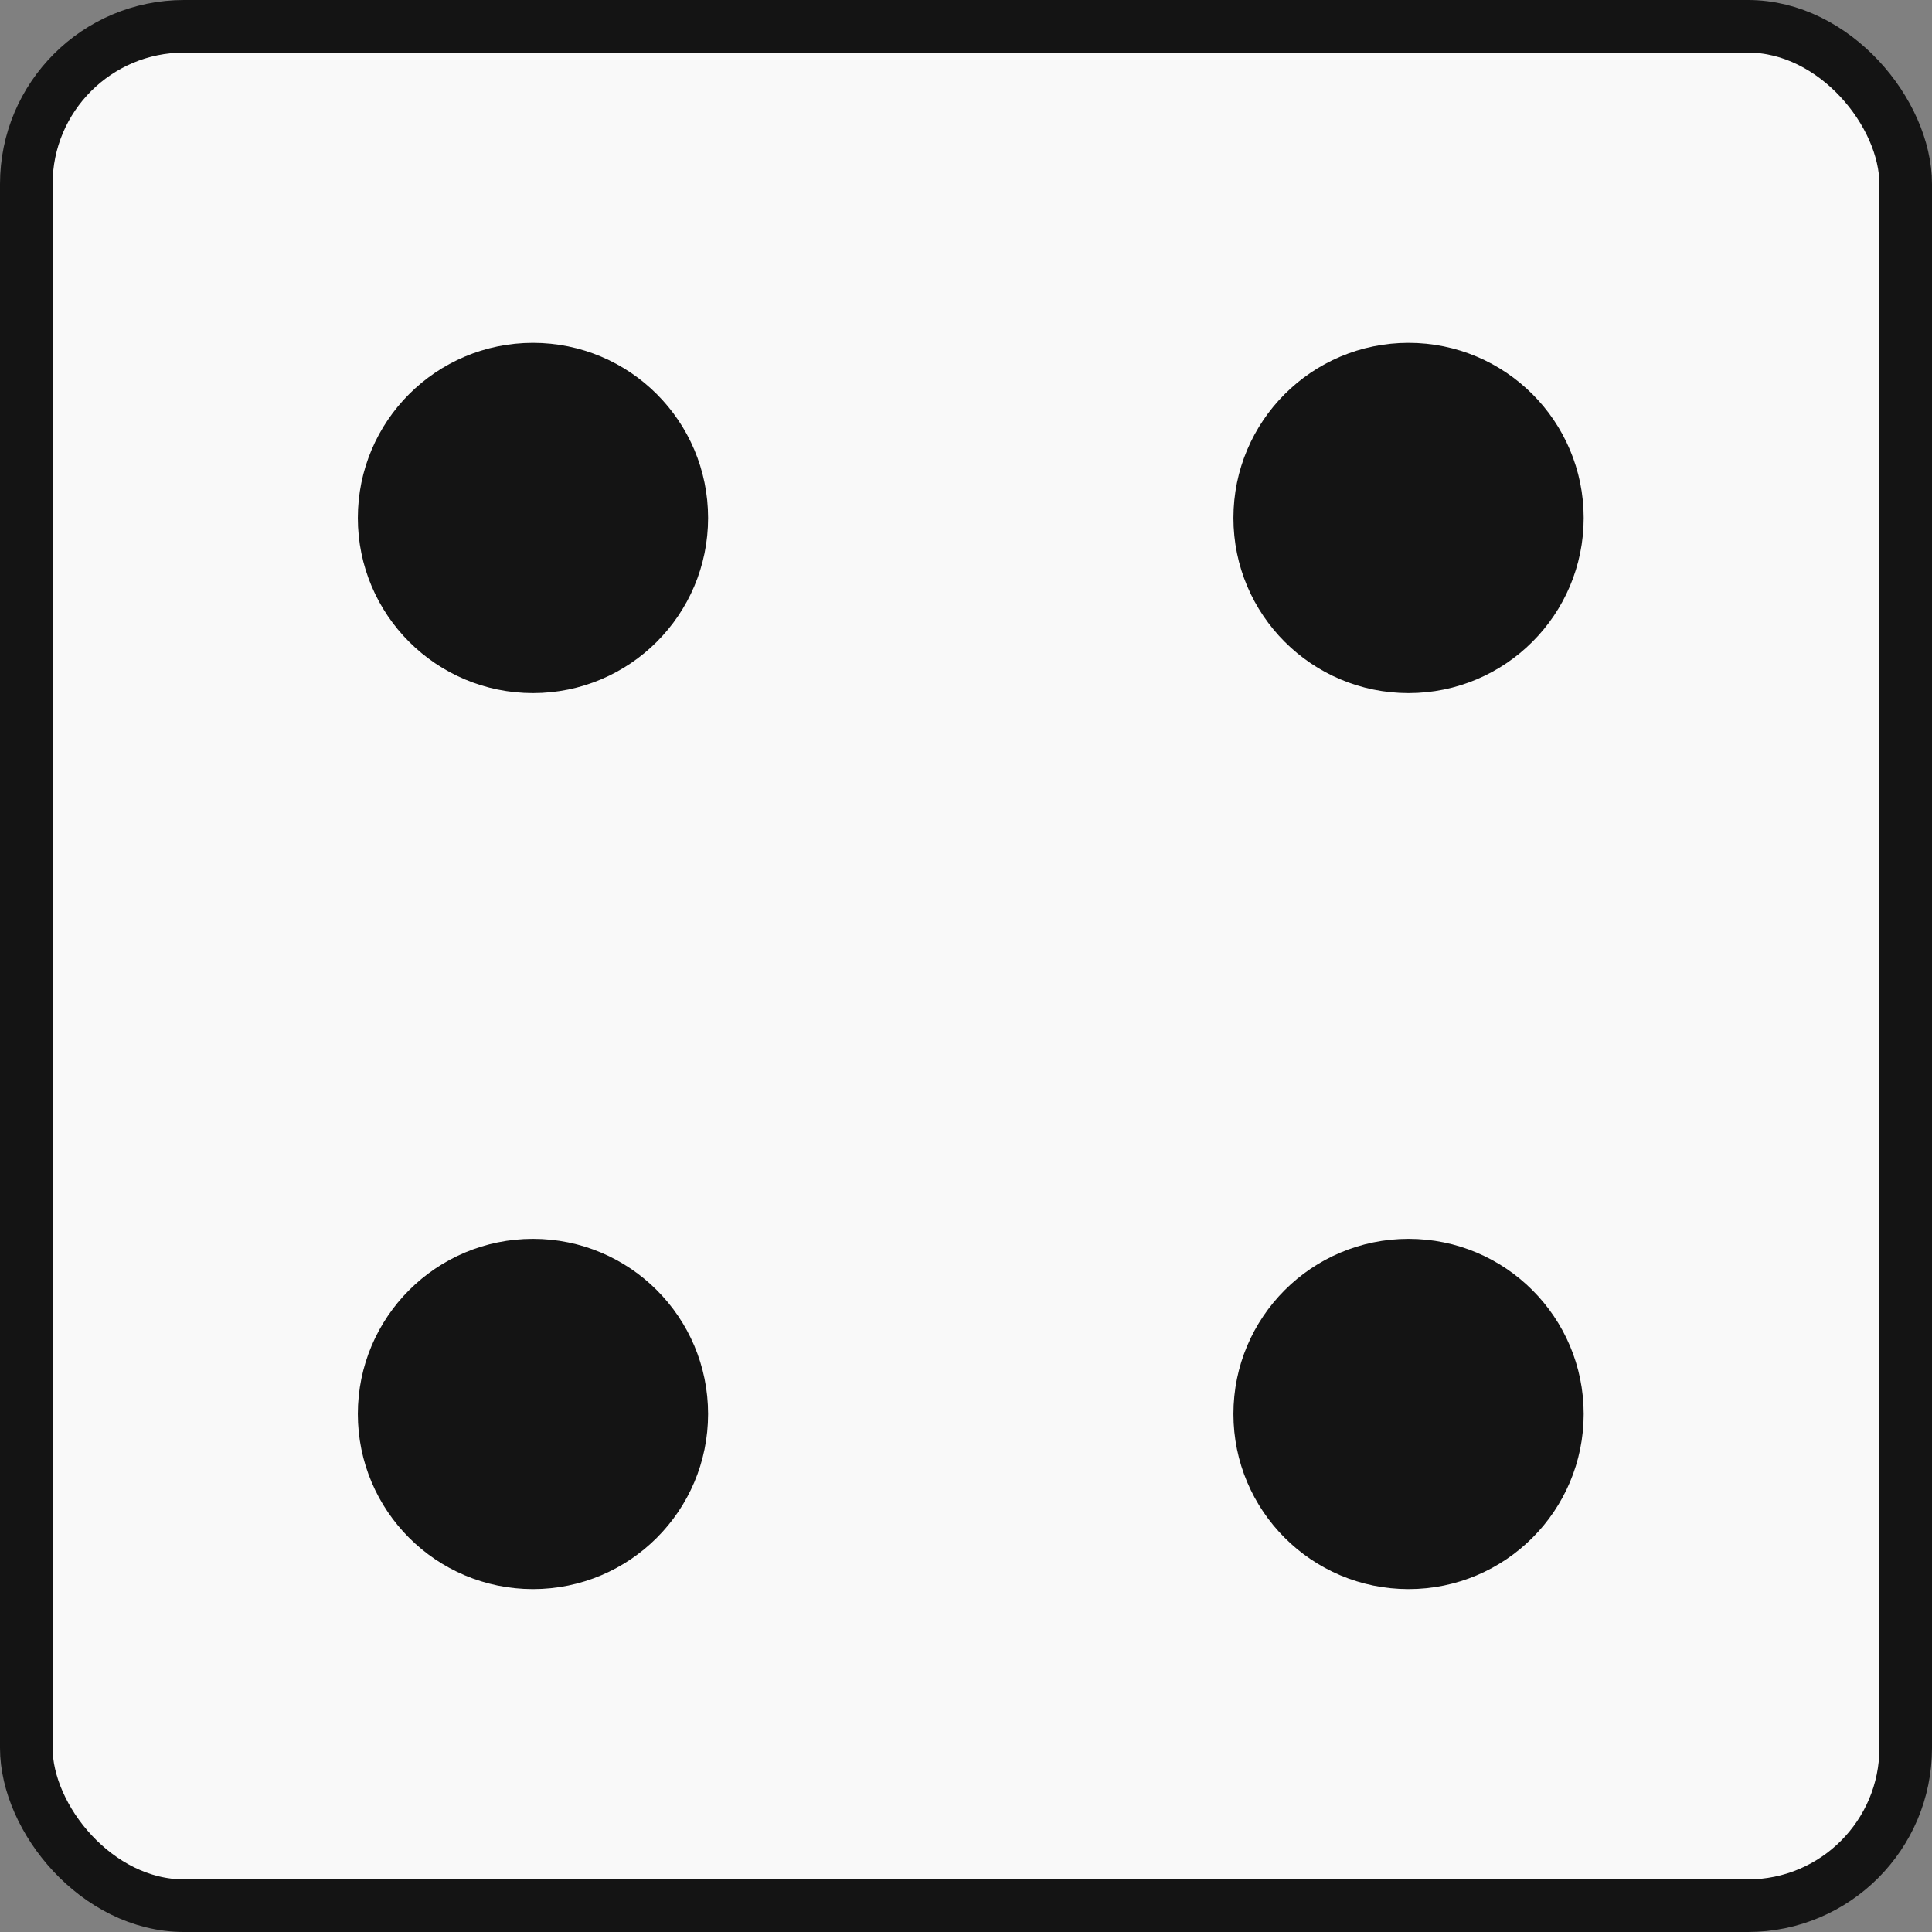 <?xml version="1.0" encoding="UTF-8"?>
<svg id="Layer_2" data-name="Layer 2" xmlns="http://www.w3.org/2000/svg" viewBox="0 0 367.36 367.36">
  <rect x="0" y="0" width="367.36" height="367.36" fill="#808080" stroke="none"/>
  <defs>
    <style>
      .cls-1 {
        fill: #f9f9f9;
      }

      .cls-1, .cls-2 {
        stroke: #141414;
        stroke-miterlimit: 10;
        stroke-width: 10px;
      }

      .cls-2 {
        fill: #141414;
      }
    </style>
  </defs>
  <g id="black_dice" data-name="black dice">
    <g id="six">
      <g>
        <rect class="cls-1" x="5" y="5" width="357.36" height="357.36" rx="30" ry="30"/>
        <g>
          <circle class="cls-2" cx="101.34" cy="98.49" r="28.3"/>
          <circle class="cls-2" cx="101.34" cy="268.86" r="28.3"/>
          <circle class="cls-2" cx="267.83" cy="98.49" r="28.3"/>
          <circle class="cls-2" cx="267.83" cy="268.86" r="28.3"/>
        </g>
      </g>
    </g>
  </g>
</svg>